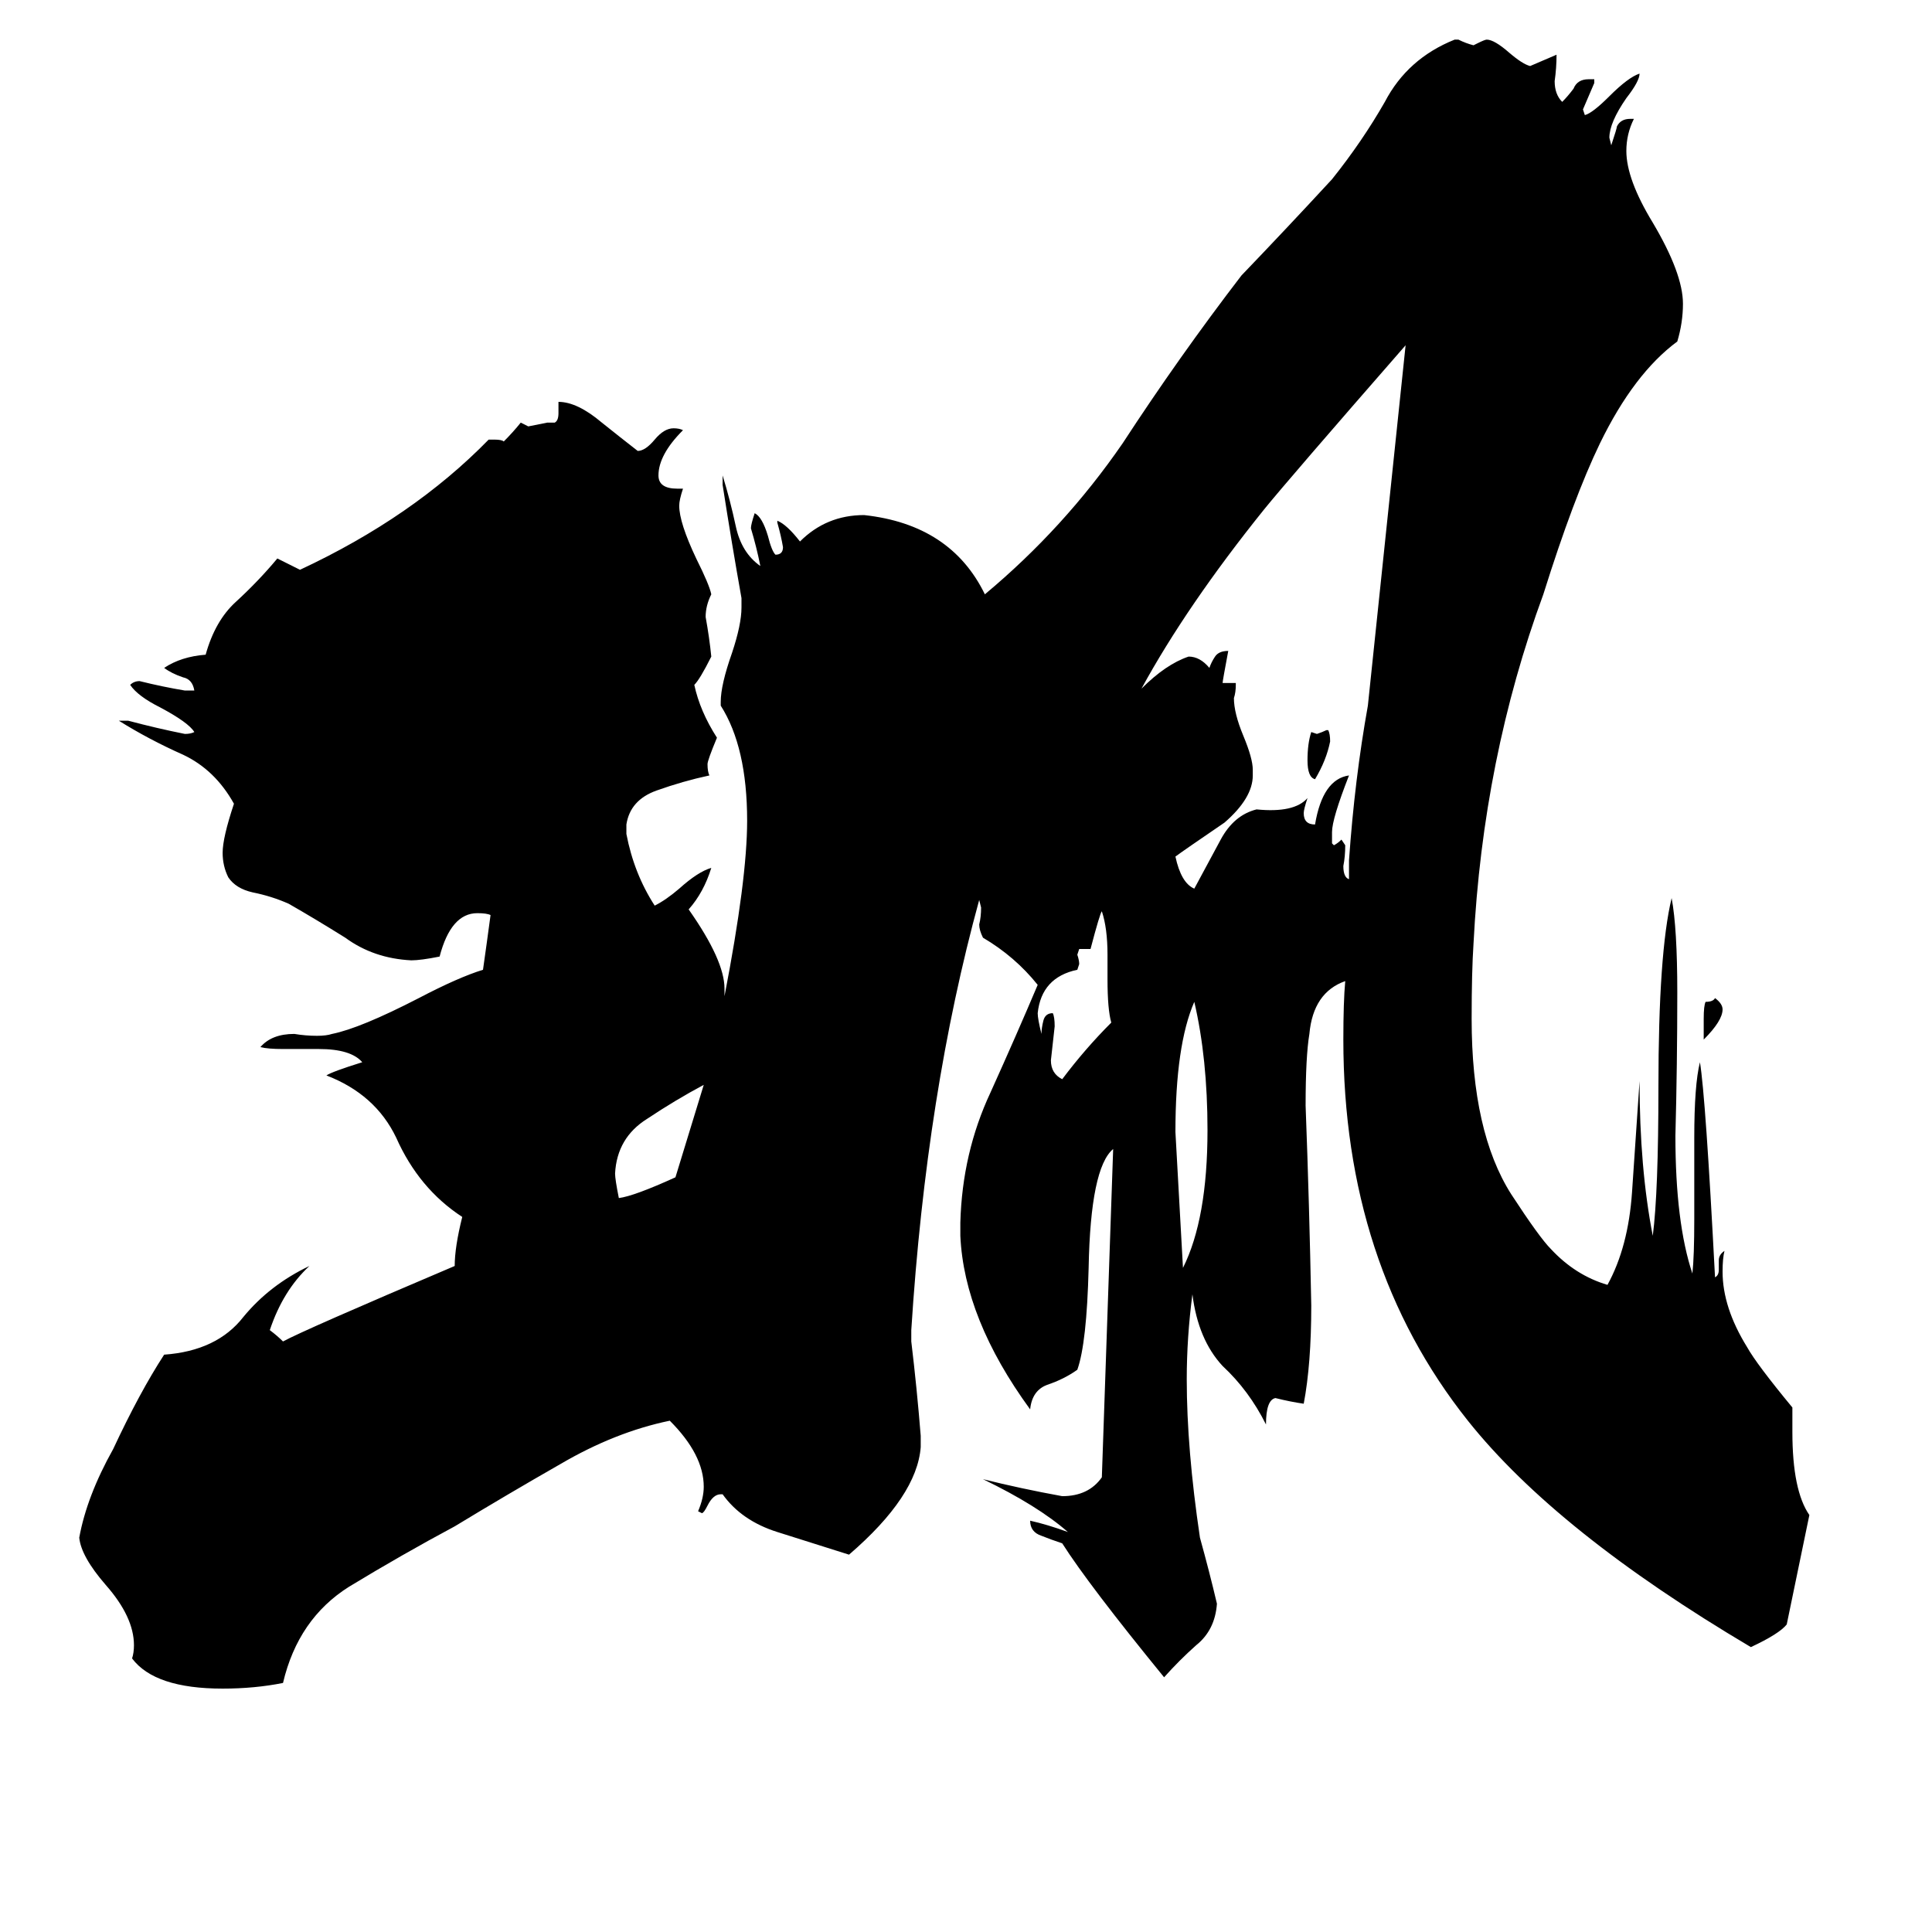<svg xmlns="http://www.w3.org/2000/svg" viewBox="0 -800 1024 1024">
	<path fill="#000000" d="M903 -249V-260Q903 -267 904 -269Q908 -269 909 -271Q913 -268 913 -265Q913 -259 903 -249ZM703 -413H704Q705 -411 705 -407Q703 -397 697 -387Q693 -388 693 -397Q693 -406 695 -412L698 -411Q701 -412 703 -413ZM358 -176L373 -225Q358 -217 343 -207Q327 -197 326 -178Q326 -175 328 -165Q336 -166 358 -176ZM627 -128Q640 -154 640 -201Q640 -239 633 -269Q623 -246 623 -200Q625 -164 627 -128ZM587 -281V-294Q587 -308 584 -317Q583 -316 578 -297H572L571 -294Q572 -291 572 -289L571 -286Q552 -282 550 -263Q550 -260 552 -252Q552 -255 553 -259Q554 -263 558 -263Q559 -261 559 -256Q558 -247 557 -238Q557 -231 563 -228Q575 -244 589 -258Q587 -265 587 -281ZM715 -334V-344Q718 -387 725 -426L745 -617Q683 -546 670 -530Q629 -479 605 -435Q618 -448 630 -452Q636 -452 641 -446Q642 -449 644 -452Q646 -455 651 -455Q648 -439 648 -438H655V-437Q655 -433 654 -430Q654 -422 659 -410Q664 -398 664 -392V-389Q664 -377 649 -364Q627 -349 623 -346Q626 -332 633 -329Q640 -342 647 -355Q654 -368 666 -371Q686 -369 693 -377Q691 -371 691 -369Q691 -363 697 -363Q701 -387 715 -389Q706 -366 706 -359V-353L707 -352Q709 -353 711 -355L713 -352Q713 -346 712 -341Q712 -335 715 -334ZM950 -54V-41Q950 -10 959 3Q953 32 947 61Q943 66 928 73Q825 12 778 -47Q712 -130 712 -249Q712 -269 713 -280Q696 -274 694 -252Q692 -240 692 -214Q694 -161 695 -108Q695 -77 691 -56Q684 -57 676 -59Q671 -58 671 -45Q662 -63 648 -76Q635 -90 632 -114Q629 -91 629 -69Q629 -32 636 15Q641 33 645 50Q644 64 634 72Q625 80 617 89Q577 40 563 18Q557 16 552 14Q546 12 546 6Q555 8 566 12Q550 -2 521 -16Q541 -11 563 -7Q577 -7 584 -17Q587 -104 590 -191Q578 -181 577 -128Q576 -88 571 -74Q564 -69 555 -66Q547 -63 546 -53Q511 -101 509 -145V-152Q510 -189 525 -221Q539 -252 550 -278Q538 -293 521 -303Q519 -307 519 -310Q520 -314 520 -319L519 -323Q491 -221 483 -95V-89Q486 -64 488 -39V-33Q486 -7 450 24Q431 18 412 12Q393 6 383 -8H382Q378 -8 375 -2Q373 2 372 2L370 1Q373 -6 373 -12Q373 -29 355 -47Q326 -41 297 -24Q269 -8 241 9Q213 24 185 41Q158 58 150 92Q135 95 118 95Q82 95 70 79Q71 76 71 72Q71 57 56 40Q43 25 42 15Q46 -7 60 -32Q74 -62 87 -82Q115 -84 129 -102Q143 -119 164 -129Q150 -116 143 -95Q147 -92 150 -89Q161 -95 241 -129Q241 -139 245 -155Q222 -170 210 -197Q199 -220 173 -230Q176 -232 192 -237Q186 -244 169 -244H150Q142 -244 138 -245Q144 -252 156 -252Q162 -251 168 -251Q173 -251 176 -252Q191 -255 222 -271Q243 -282 256 -286Q258 -300 260 -315Q258 -316 253 -316Q239 -316 233 -293Q223 -291 218 -291Q198 -292 183 -303Q167 -313 153 -321Q144 -325 134 -327Q125 -329 121 -335Q118 -341 118 -348Q118 -356 124 -374Q114 -392 97 -400Q79 -408 63 -418H68Q83 -414 98 -411Q101 -411 103 -412Q100 -417 85 -425Q73 -431 69 -437Q71 -439 74 -439Q86 -436 98 -434H103Q102 -440 97 -441Q91 -443 87 -446Q96 -452 109 -453Q114 -471 125 -481Q137 -492 147 -504L159 -498Q219 -526 259 -567H262Q266 -567 267 -566Q272 -571 276 -576L280 -574Q285 -575 290 -576H294Q296 -577 296 -581V-587Q306 -587 319 -576Q329 -568 338 -561Q342 -561 347 -567Q352 -573 357 -573Q360 -573 362 -572Q349 -559 349 -548Q349 -541 359 -541H362Q360 -535 360 -532Q360 -523 369 -504Q376 -490 377 -485Q374 -479 374 -473Q376 -462 377 -452Q371 -440 368 -437Q371 -423 380 -409Q375 -397 375 -395Q375 -391 376 -389Q362 -386 348 -381Q334 -376 332 -363V-358Q336 -337 347 -320Q353 -323 360 -329Q370 -338 377 -340Q373 -327 365 -318Q384 -291 384 -276V-272Q396 -334 396 -365Q396 -404 382 -426V-428Q382 -437 388 -454Q393 -469 393 -478V-483Q388 -511 383 -543V-548Q387 -535 390 -521Q393 -507 403 -500Q401 -510 398 -520Q398 -522 400 -528Q404 -526 407 -516Q409 -508 411 -506Q415 -506 415 -510Q414 -516 412 -523V-524Q417 -522 424 -513Q438 -527 458 -527Q504 -522 522 -485Q564 -520 595 -565Q625 -611 658 -654Q682 -679 706 -705Q722 -725 734 -746Q746 -769 771 -779H773Q777 -777 781 -776L783 -777Q787 -779 788 -779Q792 -779 800 -772Q807 -766 811 -765Q818 -768 825 -771Q825 -764 824 -757Q824 -750 828 -746Q831 -749 834 -753Q836 -758 842 -758H845V-756Q842 -749 839 -742L840 -739Q844 -740 853 -749Q863 -759 869 -761Q869 -757 862 -748Q853 -735 853 -727L854 -723Q857 -732 857 -733Q859 -737 864 -737H866Q862 -729 862 -720Q862 -705 876 -682Q892 -655 892 -639Q892 -629 889 -619Q866 -602 848 -565Q834 -536 818 -485Q786 -398 781 -300Q780 -285 780 -260Q780 -200 801 -167Q816 -144 822 -138Q835 -124 852 -119Q863 -139 865 -168Q867 -198 869 -227Q869 -181 876 -145Q879 -168 879 -224Q879 -295 886 -324Q889 -308 889 -274Q889 -236 888 -198Q888 -152 897 -125Q898 -134 898 -154V-197Q898 -225 901 -237Q904 -219 909 -123Q911 -124 911 -127V-132Q911 -135 914 -137Q913 -133 913 -126Q913 -107 926 -86Q931 -77 950 -54Z"/>
</svg>